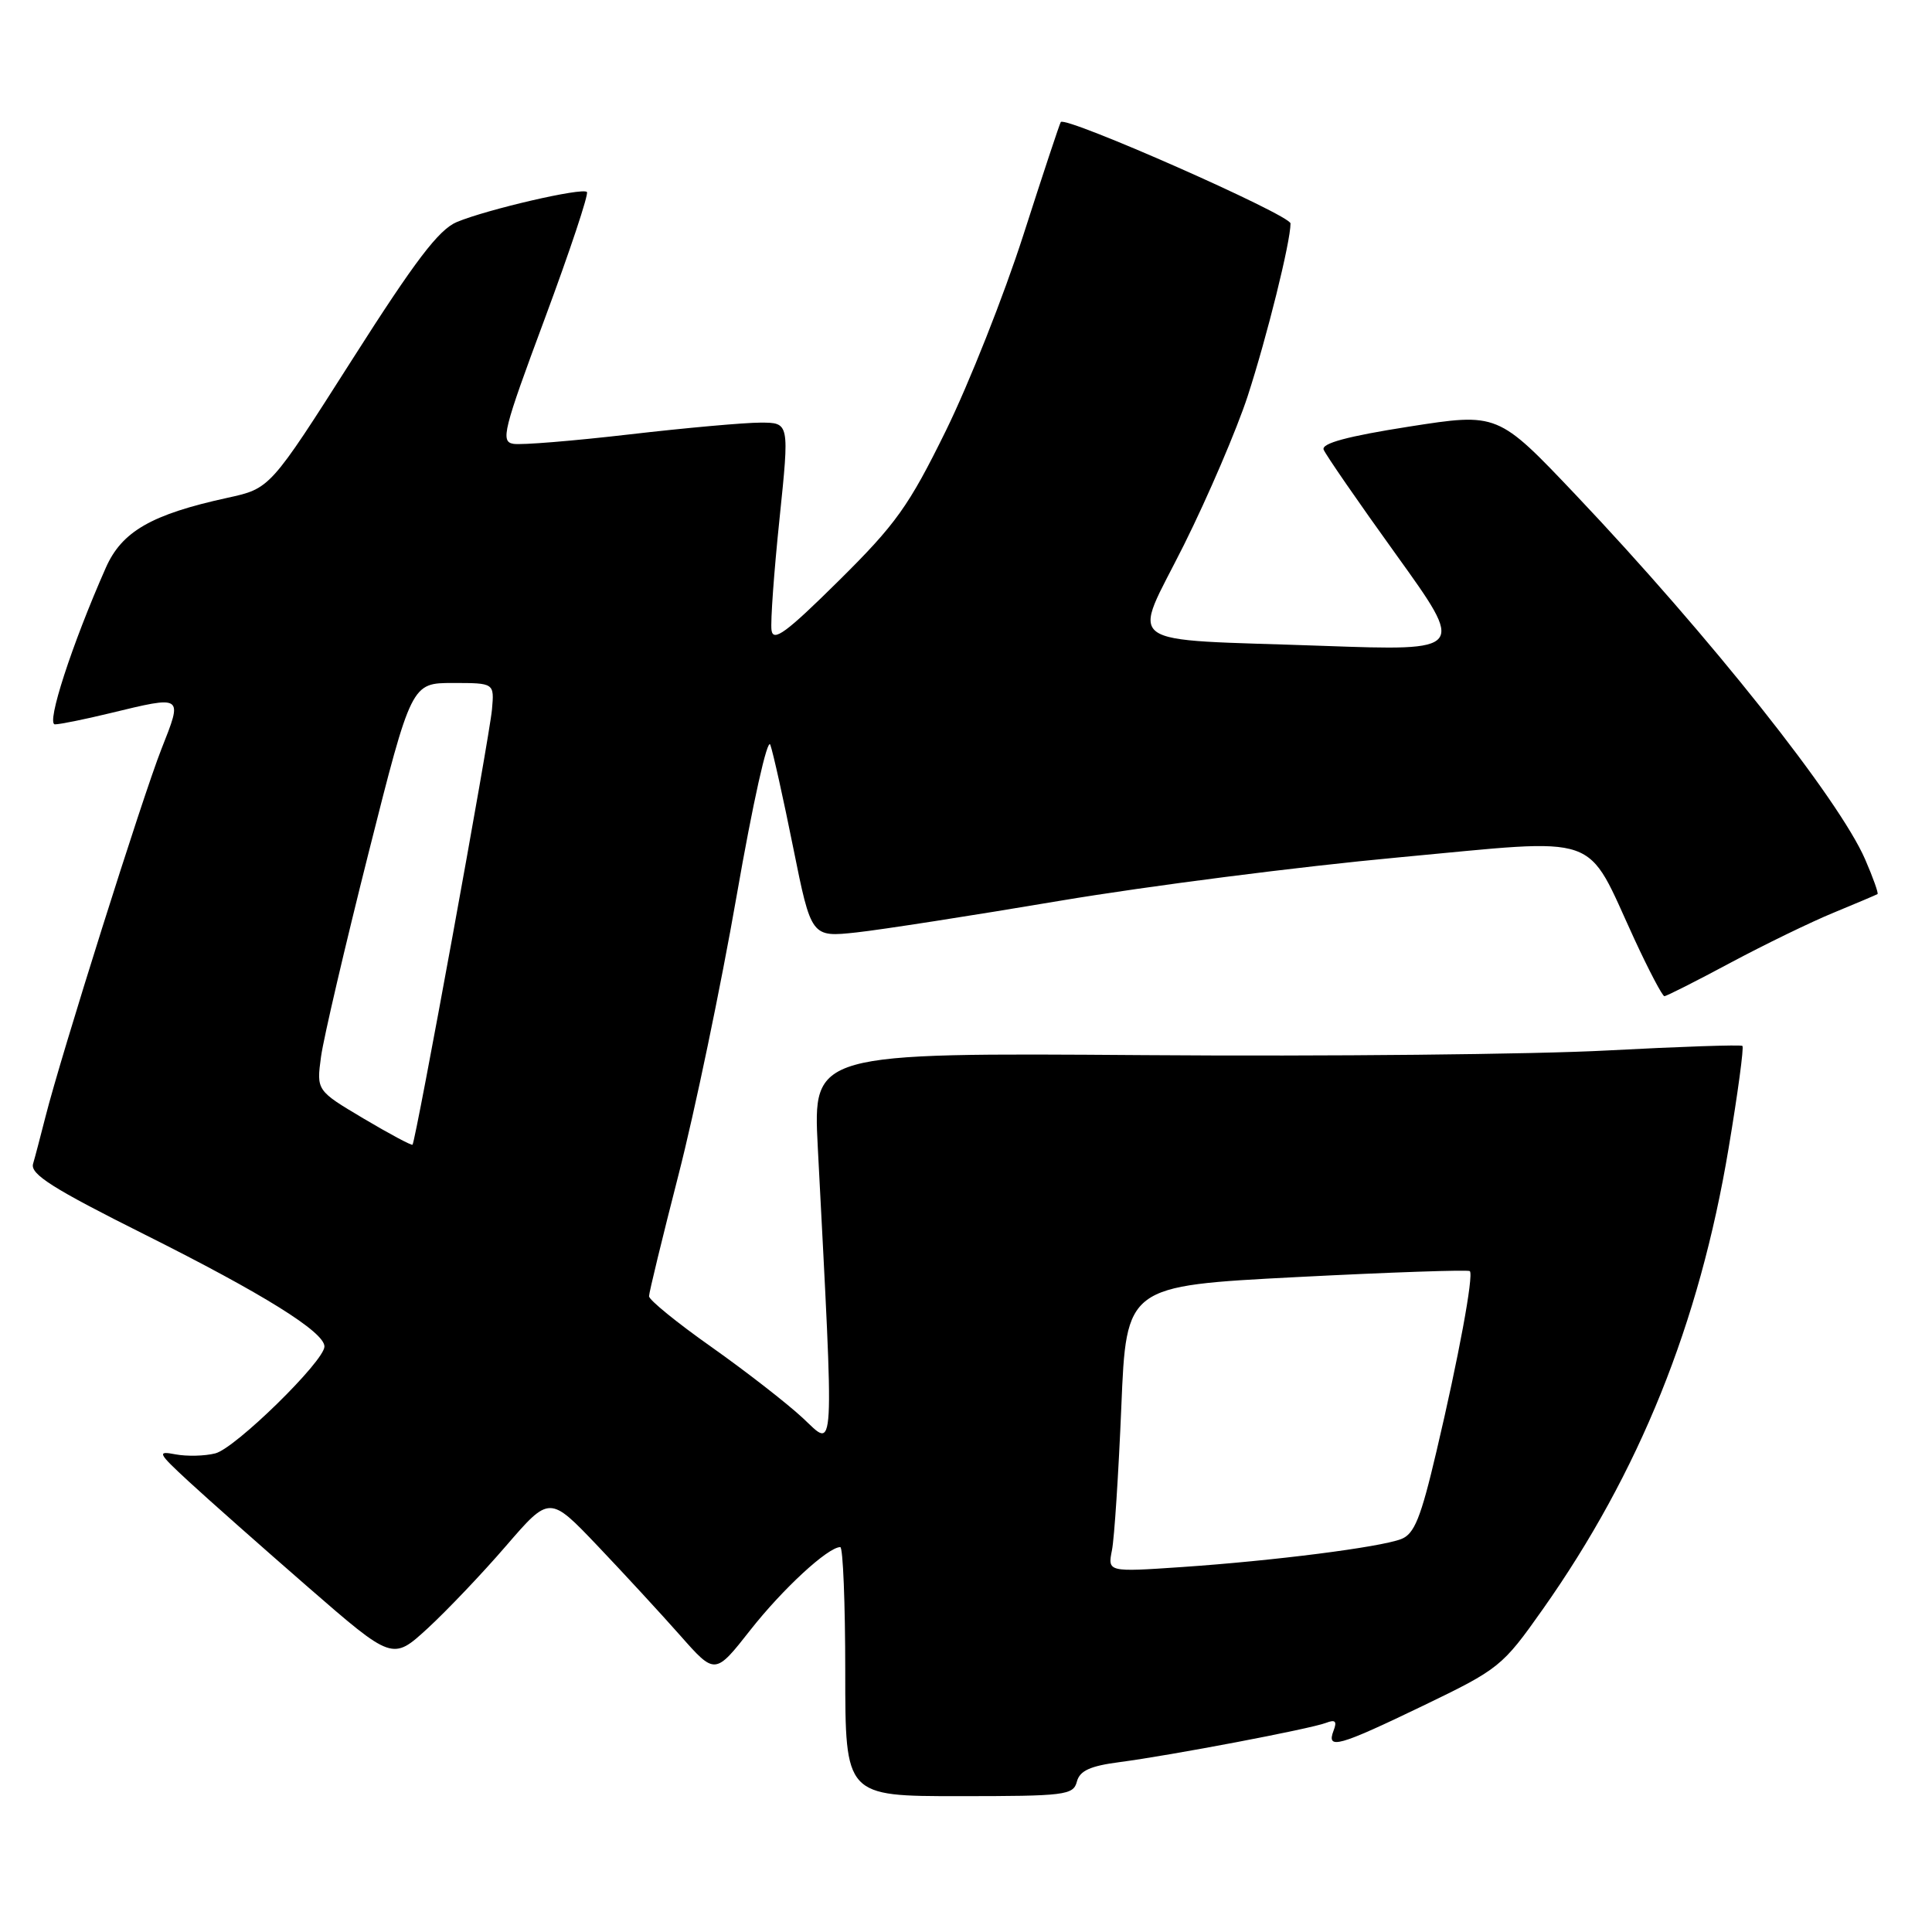 <?xml version="1.0" encoding="UTF-8" standalone="no"?>
<!DOCTYPE svg PUBLIC "-//W3C//DTD SVG 1.1//EN" "http://www.w3.org/Graphics/SVG/1.1/DTD/svg11.dtd" >
<svg xmlns="http://www.w3.org/2000/svg" xmlns:xlink="http://www.w3.org/1999/xlink" version="1.1" viewBox="0 0 256 256">
 <g >
 <path fill="currentColor"
d=" M 142.69 236.08 C 143.07 234.63 144.44 234.00 148.35 233.49 C 155.16 232.60 173.61 229.09 175.70 228.29 C 176.94 227.81 177.19 228.07 176.70 229.33 C 175.73 231.88 177.35 231.42 188.58 226.01 C 198.66 221.15 199.08 220.81 204.41 213.26 C 217.21 195.13 225.17 175.40 229.05 152.14 C 230.27 144.87 231.09 138.77 230.88 138.59 C 230.67 138.41 222.62 138.68 213.00 139.19 C 203.38 139.71 175.75 139.99 151.61 139.81 C 107.72 139.50 107.72 139.50 108.36 152.00 C 110.55 194.17 110.67 191.89 106.38 187.90 C 104.25 185.92 98.79 181.68 94.25 178.47 C 89.71 175.27 86.00 172.25 86.00 171.76 C 86.00 171.27 87.76 164.04 89.90 155.69 C 92.05 147.33 95.52 130.68 97.61 118.69 C 99.76 106.35 101.70 97.66 102.07 98.69 C 102.43 99.68 103.80 105.83 105.11 112.35 C 107.50 124.20 107.50 124.20 113.50 123.55 C 116.80 123.19 128.95 121.30 140.50 119.35 C 152.05 117.41 172.22 114.82 185.32 113.61 C 212.69 111.07 209.95 110.12 216.59 124.49 C 218.50 128.62 220.28 132.00 220.54 132.00 C 220.80 132.00 224.73 130.02 229.26 127.59 C 233.79 125.17 239.97 122.16 243.00 120.92 C 246.03 119.67 248.62 118.57 248.78 118.47 C 248.93 118.37 248.20 116.31 247.15 113.89 C 243.69 105.90 226.59 84.35 208.81 65.59 C 198.47 54.69 198.47 54.69 186.70 56.53 C 178.53 57.81 175.07 58.75 175.39 59.58 C 175.65 60.24 179.97 66.51 185.01 73.51 C 194.17 86.25 194.17 86.25 175.33 85.58 C 147.94 84.60 149.96 86.06 156.89 72.18 C 160.09 65.75 163.88 56.90 165.32 52.50 C 167.89 44.59 171.00 32.06 171.00 29.61 C 171.00 28.49 141.22 15.34 140.56 16.17 C 140.42 16.35 138.19 23.07 135.61 31.11 C 133.03 39.14 128.40 50.83 125.33 57.08 C 120.41 67.08 118.72 69.45 111.12 76.97 C 104.17 83.85 102.45 85.11 102.23 83.50 C 102.08 82.40 102.56 75.76 103.29 68.75 C 104.61 56.00 104.61 56.00 100.76 56.00 C 98.64 56.00 90.83 56.70 83.41 57.56 C 75.99 58.42 69.07 58.99 68.03 58.81 C 66.30 58.53 66.67 57.04 72.19 42.21 C 75.52 33.24 78.03 25.70 77.77 25.44 C 77.16 24.82 64.57 27.74 60.53 29.42 C 58.14 30.42 55.02 34.52 46.62 47.72 C 35.79 64.73 35.79 64.73 30.15 65.96 C 20.07 68.16 16.15 70.42 14.03 75.21 C 9.52 85.40 6.08 96.00 7.28 95.98 C 7.95 95.98 11.20 95.32 14.50 94.52 C 24.36 92.14 24.23 92.05 21.39 99.25 C 18.86 105.67 8.05 139.95 6.02 148.00 C 5.39 150.47 4.66 153.27 4.38 154.22 C 3.99 155.58 6.99 157.49 19.19 163.59 C 34.86 171.43 43.00 176.50 42.99 178.42 C 42.99 180.35 31.17 191.92 28.53 192.58 C 27.12 192.94 24.75 192.99 23.26 192.71 C 20.76 192.23 20.89 192.50 25.06 196.35 C 27.53 198.63 34.60 204.89 40.78 210.27 C 52.01 220.03 52.01 220.03 56.66 215.77 C 59.21 213.42 63.90 208.50 67.06 204.83 C 72.82 198.16 72.82 198.16 79.18 204.83 C 82.67 208.50 87.60 213.85 90.14 216.72 C 94.75 221.94 94.75 221.94 99.44 215.97 C 103.72 210.53 109.71 205.00 111.34 205.00 C 111.70 205.00 112.00 212.43 112.00 221.50 C 112.00 238.00 112.00 238.00 127.09 238.00 C 141.13 238.00 142.22 237.87 142.69 236.08 Z  M 147.34 205.41 C 147.66 203.81 148.21 195.27 148.58 186.44 C 149.24 170.39 149.24 170.39 171.82 169.22 C 184.23 168.58 194.56 168.23 194.76 168.43 C 195.29 168.96 193.27 179.90 190.34 192.31 C 188.26 201.17 187.41 203.27 185.65 203.94 C 182.78 205.03 168.79 206.81 156.64 207.64 C 146.77 208.31 146.77 208.31 147.34 205.41 Z  M 48.17 148.21 C 41.93 144.50 41.93 144.50 42.54 140.00 C 42.88 137.53 45.72 125.38 48.84 113.00 C 54.52 90.50 54.52 90.50 60.01 90.50 C 65.50 90.50 65.50 90.50 65.19 94.00 C 64.87 97.65 55.08 151.26 54.66 151.68 C 54.53 151.81 51.61 150.25 48.17 148.21 Z "/>
</g>
</svg>